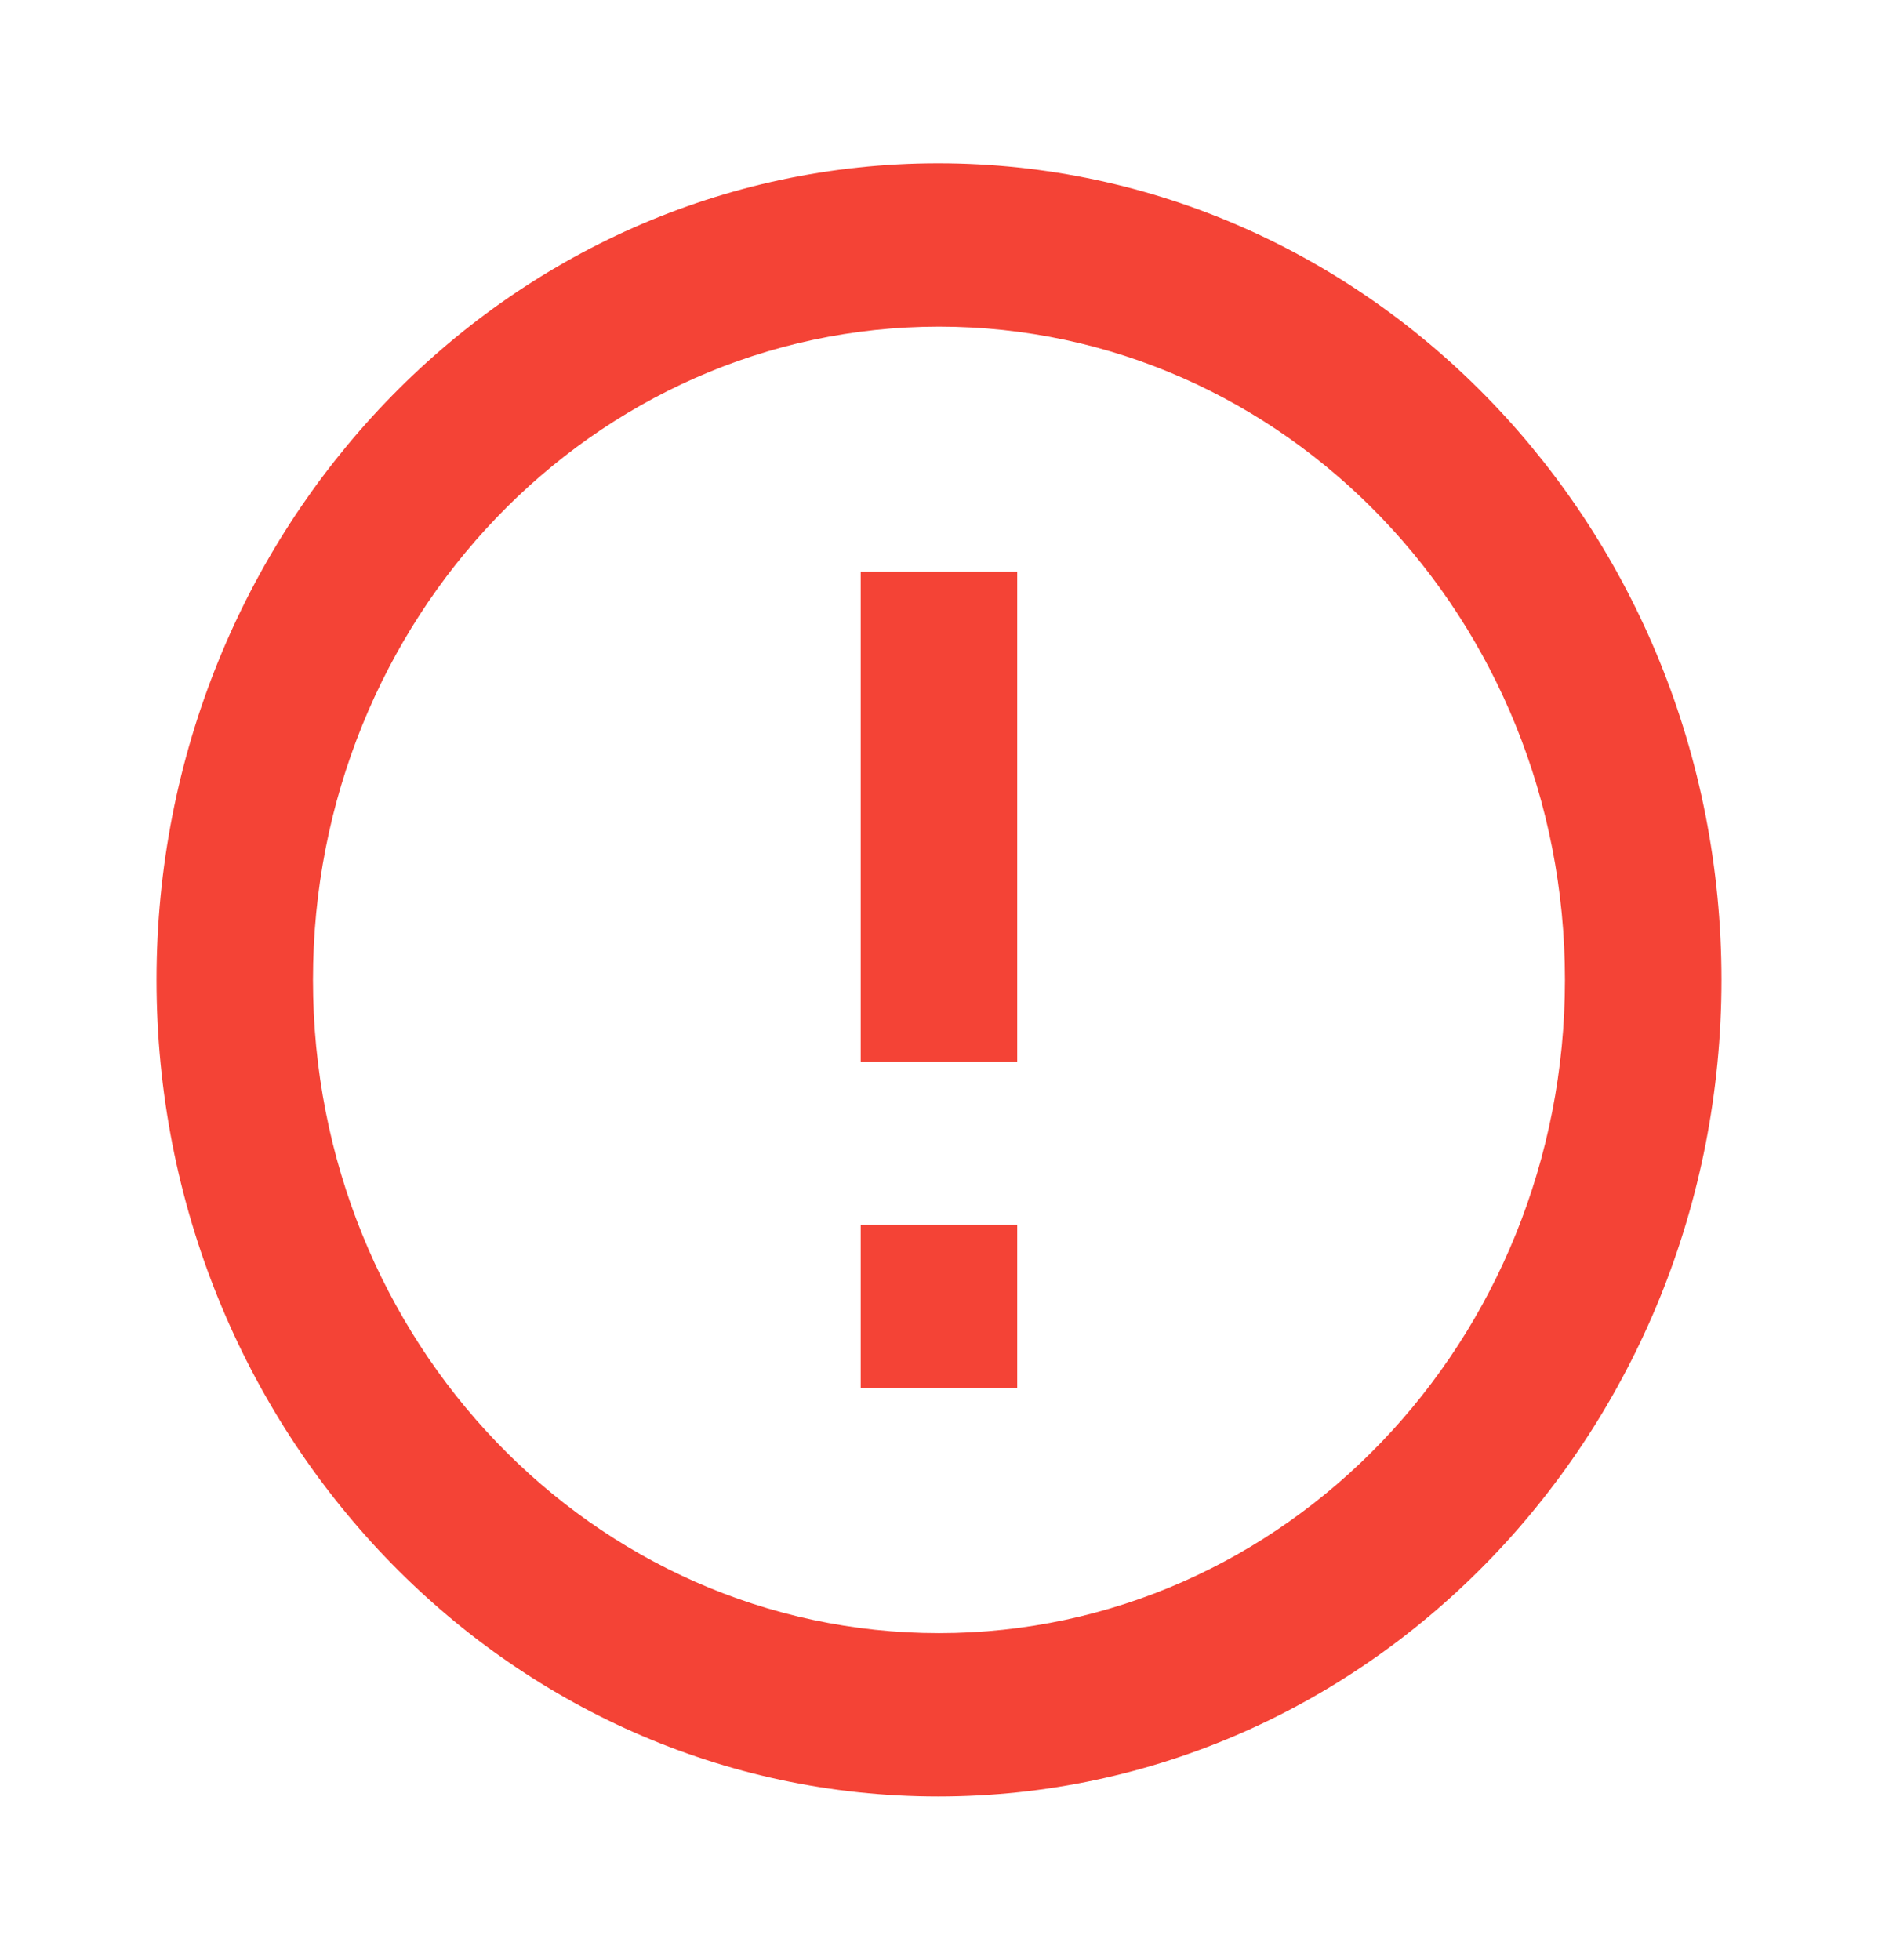 <svg width="23" height="24" viewBox="0 0 23 24" fill="none" xmlns="http://www.w3.org/2000/svg">
<path d="M10.541 15H12.458V17H10.541V15ZM10.541 7H12.458V13H10.541V7ZM11.49 2C6.2 2 1.917 6.48 1.917 12C1.917 17.52 6.2 22 11.49 22C16.79 22 21.083 17.52 21.083 12C21.083 6.48 16.79 2 11.49 2ZM11.5 20C7.264 20 3.833 16.42 3.833 12C3.833 7.58 7.264 4 11.5 4C15.736 4 19.166 7.58 19.166 12C19.166 16.42 15.736 20 11.5 20Z" fill="#F44336"/>
</svg>
